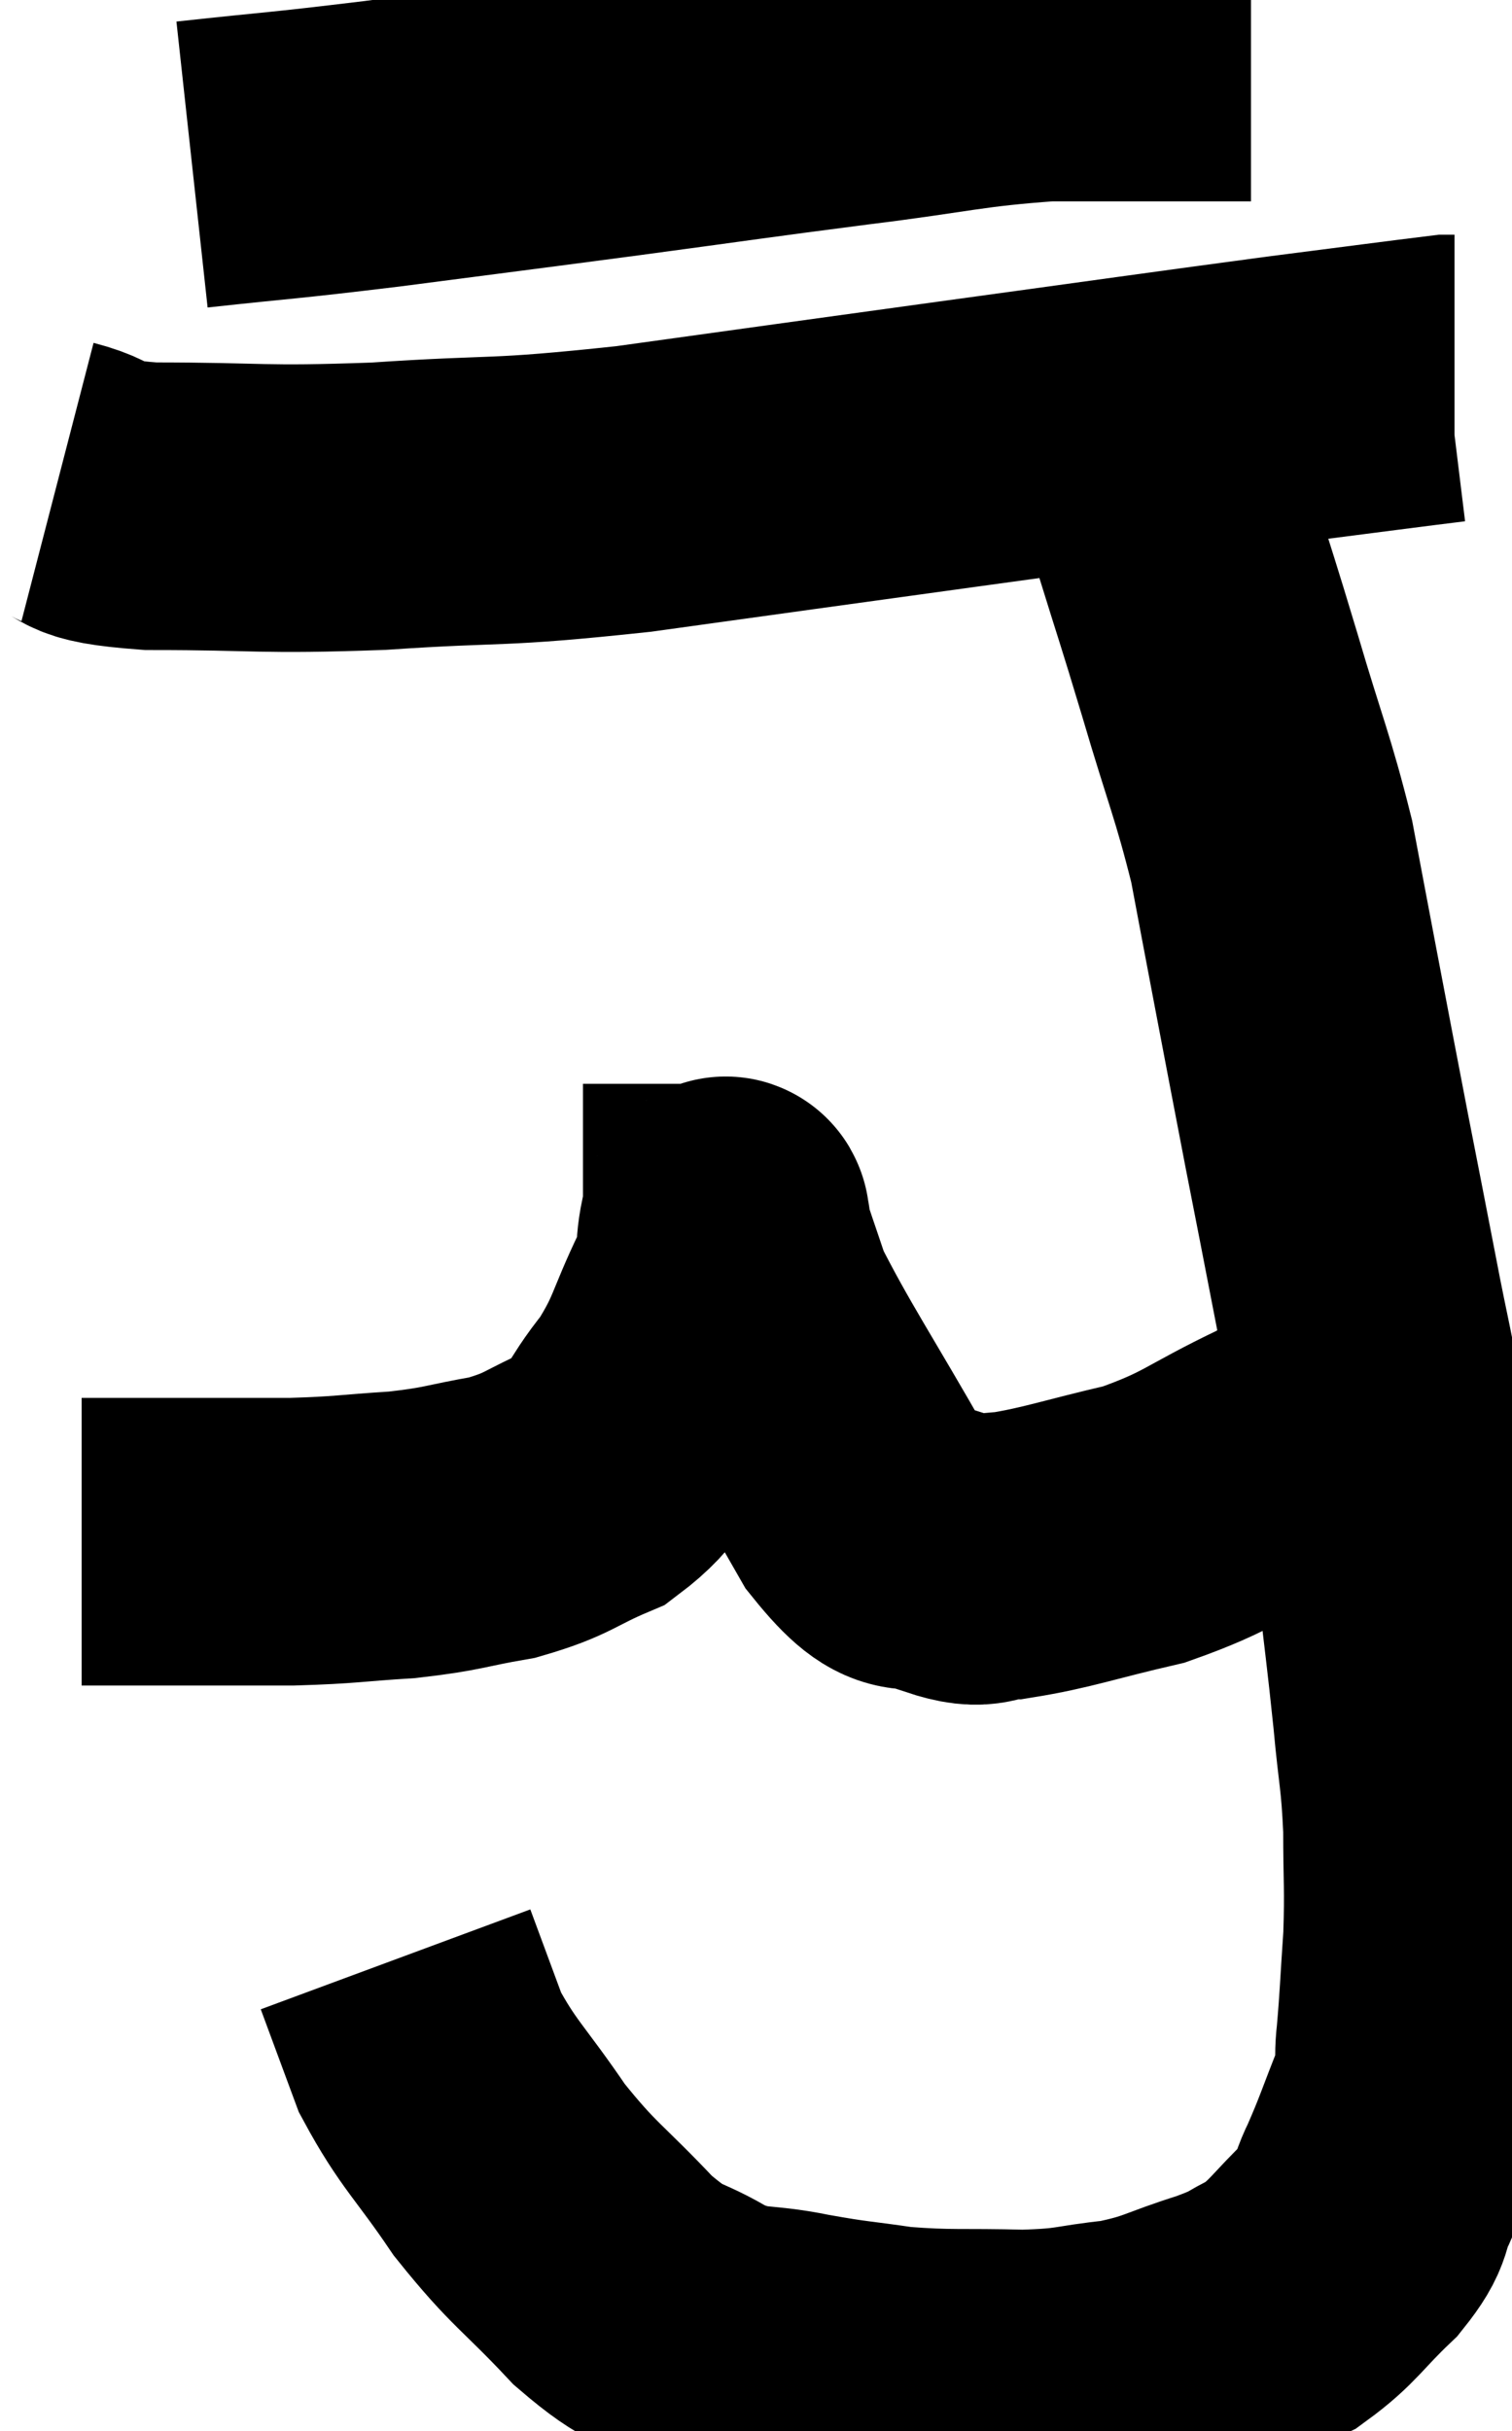<svg xmlns="http://www.w3.org/2000/svg" viewBox="12.62 2.78 26.3 42.26" width="26.3" height="42.26"><path d="M 15.96 5.64 C 17.61 5.46, 17.4 5.505, 19.26 5.28 C 21.33 5.01, 21.36 5.01, 23.4 4.74 C 25.41 4.47, 25.56 4.44, 27.42 4.2 C 29.13 3.99, 29.355 3.885, 30.84 3.78 C 32.1 3.78, 32.58 3.78, 33.36 3.78 C 33.66 3.78, 33.705 3.78, 33.96 3.78 L 34.38 3.78" fill="none" stroke="black" stroke-width="5"></path><path d="M 13.62 11.16 C 14.43 11.37, 13.845 11.475, 15.24 11.58 C 17.22 11.58, 17.1 11.655, 19.2 11.58 C 21.42 11.43, 21.12 11.55, 23.64 11.28 C 26.46 10.89, 26.445 10.89, 29.28 10.5 C 32.13 10.11, 32.85 10.005, 34.98 9.72 C 36.39 9.54, 37.065 9.45, 37.8 9.36 L 37.92 9.36" fill="none" stroke="black" stroke-width="5"></path><path d="M 32.1 9.48 C 32.22 9.87, 32.1 9.63, 32.34 10.26 C 32.7 11.13, 32.685 10.935, 33.06 12 C 33.45 13.26, 33.42 13.125, 33.84 14.52 C 34.29 16.05, 34.41 16.26, 34.74 17.58 C 34.95 18.69, 34.92 18.54, 35.16 19.8 C 35.43 21.21, 35.445 21.3, 35.7 22.62 C 35.94 23.85, 35.94 23.835, 36.18 25.08 C 36.42 26.34, 36.465 26.385, 36.66 27.6 C 36.81 28.77, 36.81 28.695, 36.96 29.94 C 37.11 31.26, 37.14 31.425, 37.26 32.58 C 37.35 33.57, 37.395 33.585, 37.44 34.56 C 37.44 35.52, 37.47 35.565, 37.44 36.48 C 37.38 37.35, 37.38 37.53, 37.32 38.22 C 37.26 38.73, 37.38 38.61, 37.2 39.24 C 36.9 39.99, 36.87 40.125, 36.6 40.74 C 36.36 41.22, 36.54 41.175, 36.12 41.7 C 35.52 42.27, 35.475 42.435, 34.92 42.84 C 34.41 43.08, 34.59 43.065, 33.9 43.32 C 33.03 43.59, 33.03 43.68, 32.16 43.86 C 31.29 43.95, 31.41 44.01, 30.42 44.04 C 29.31 44.01, 29.16 44.055, 28.2 43.98 C 27.39 43.86, 27.42 43.89, 26.58 43.74 C 25.71 43.56, 25.665 43.71, 24.84 43.38 C 24.06 42.9, 24.12 43.14, 23.28 42.42 C 22.38 41.46, 22.275 41.49, 21.48 40.5 C 20.79 39.48, 20.595 39.375, 20.1 38.46 C 19.8 37.65, 19.65 37.245, 19.5 36.84 L 19.5 36.84" fill="none" stroke="black" stroke-width="5"></path><path d="M 36.42 27.12 C 35.67 27.63, 35.895 27.6, 34.92 28.14 C 33.72 28.71, 33.705 28.86, 32.52 29.28 C 31.35 29.55, 31.02 29.685, 30.18 29.82 C 29.67 29.82, 29.79 30.03, 29.16 29.82 C 28.41 29.4, 28.53 30.06, 27.66 28.98 C 26.67 27.24, 26.28 26.685, 25.68 25.5 C 25.47 24.87, 25.365 24.585, 25.26 24.24 C 25.26 24.18, 25.26 24.15, 25.26 24.12 C 25.26 24.12, 25.275 24.12, 25.26 24.12 C 25.23 24.12, 25.275 23.835, 25.2 24.12 C 25.08 24.69, 25.245 24.51, 24.96 25.26 C 24.51 26.19, 24.57 26.31, 24.06 27.12 C 23.49 27.81, 23.595 27.99, 22.92 28.5 C 22.14 28.83, 22.185 28.92, 21.36 29.16 C 20.49 29.31, 20.535 29.355, 19.62 29.46 C 18.66 29.52, 18.675 29.55, 17.7 29.58 C 16.71 29.58, 16.635 29.58, 15.72 29.58 L 14.04 29.58" fill="none" stroke="black" stroke-width="5"></path></svg>